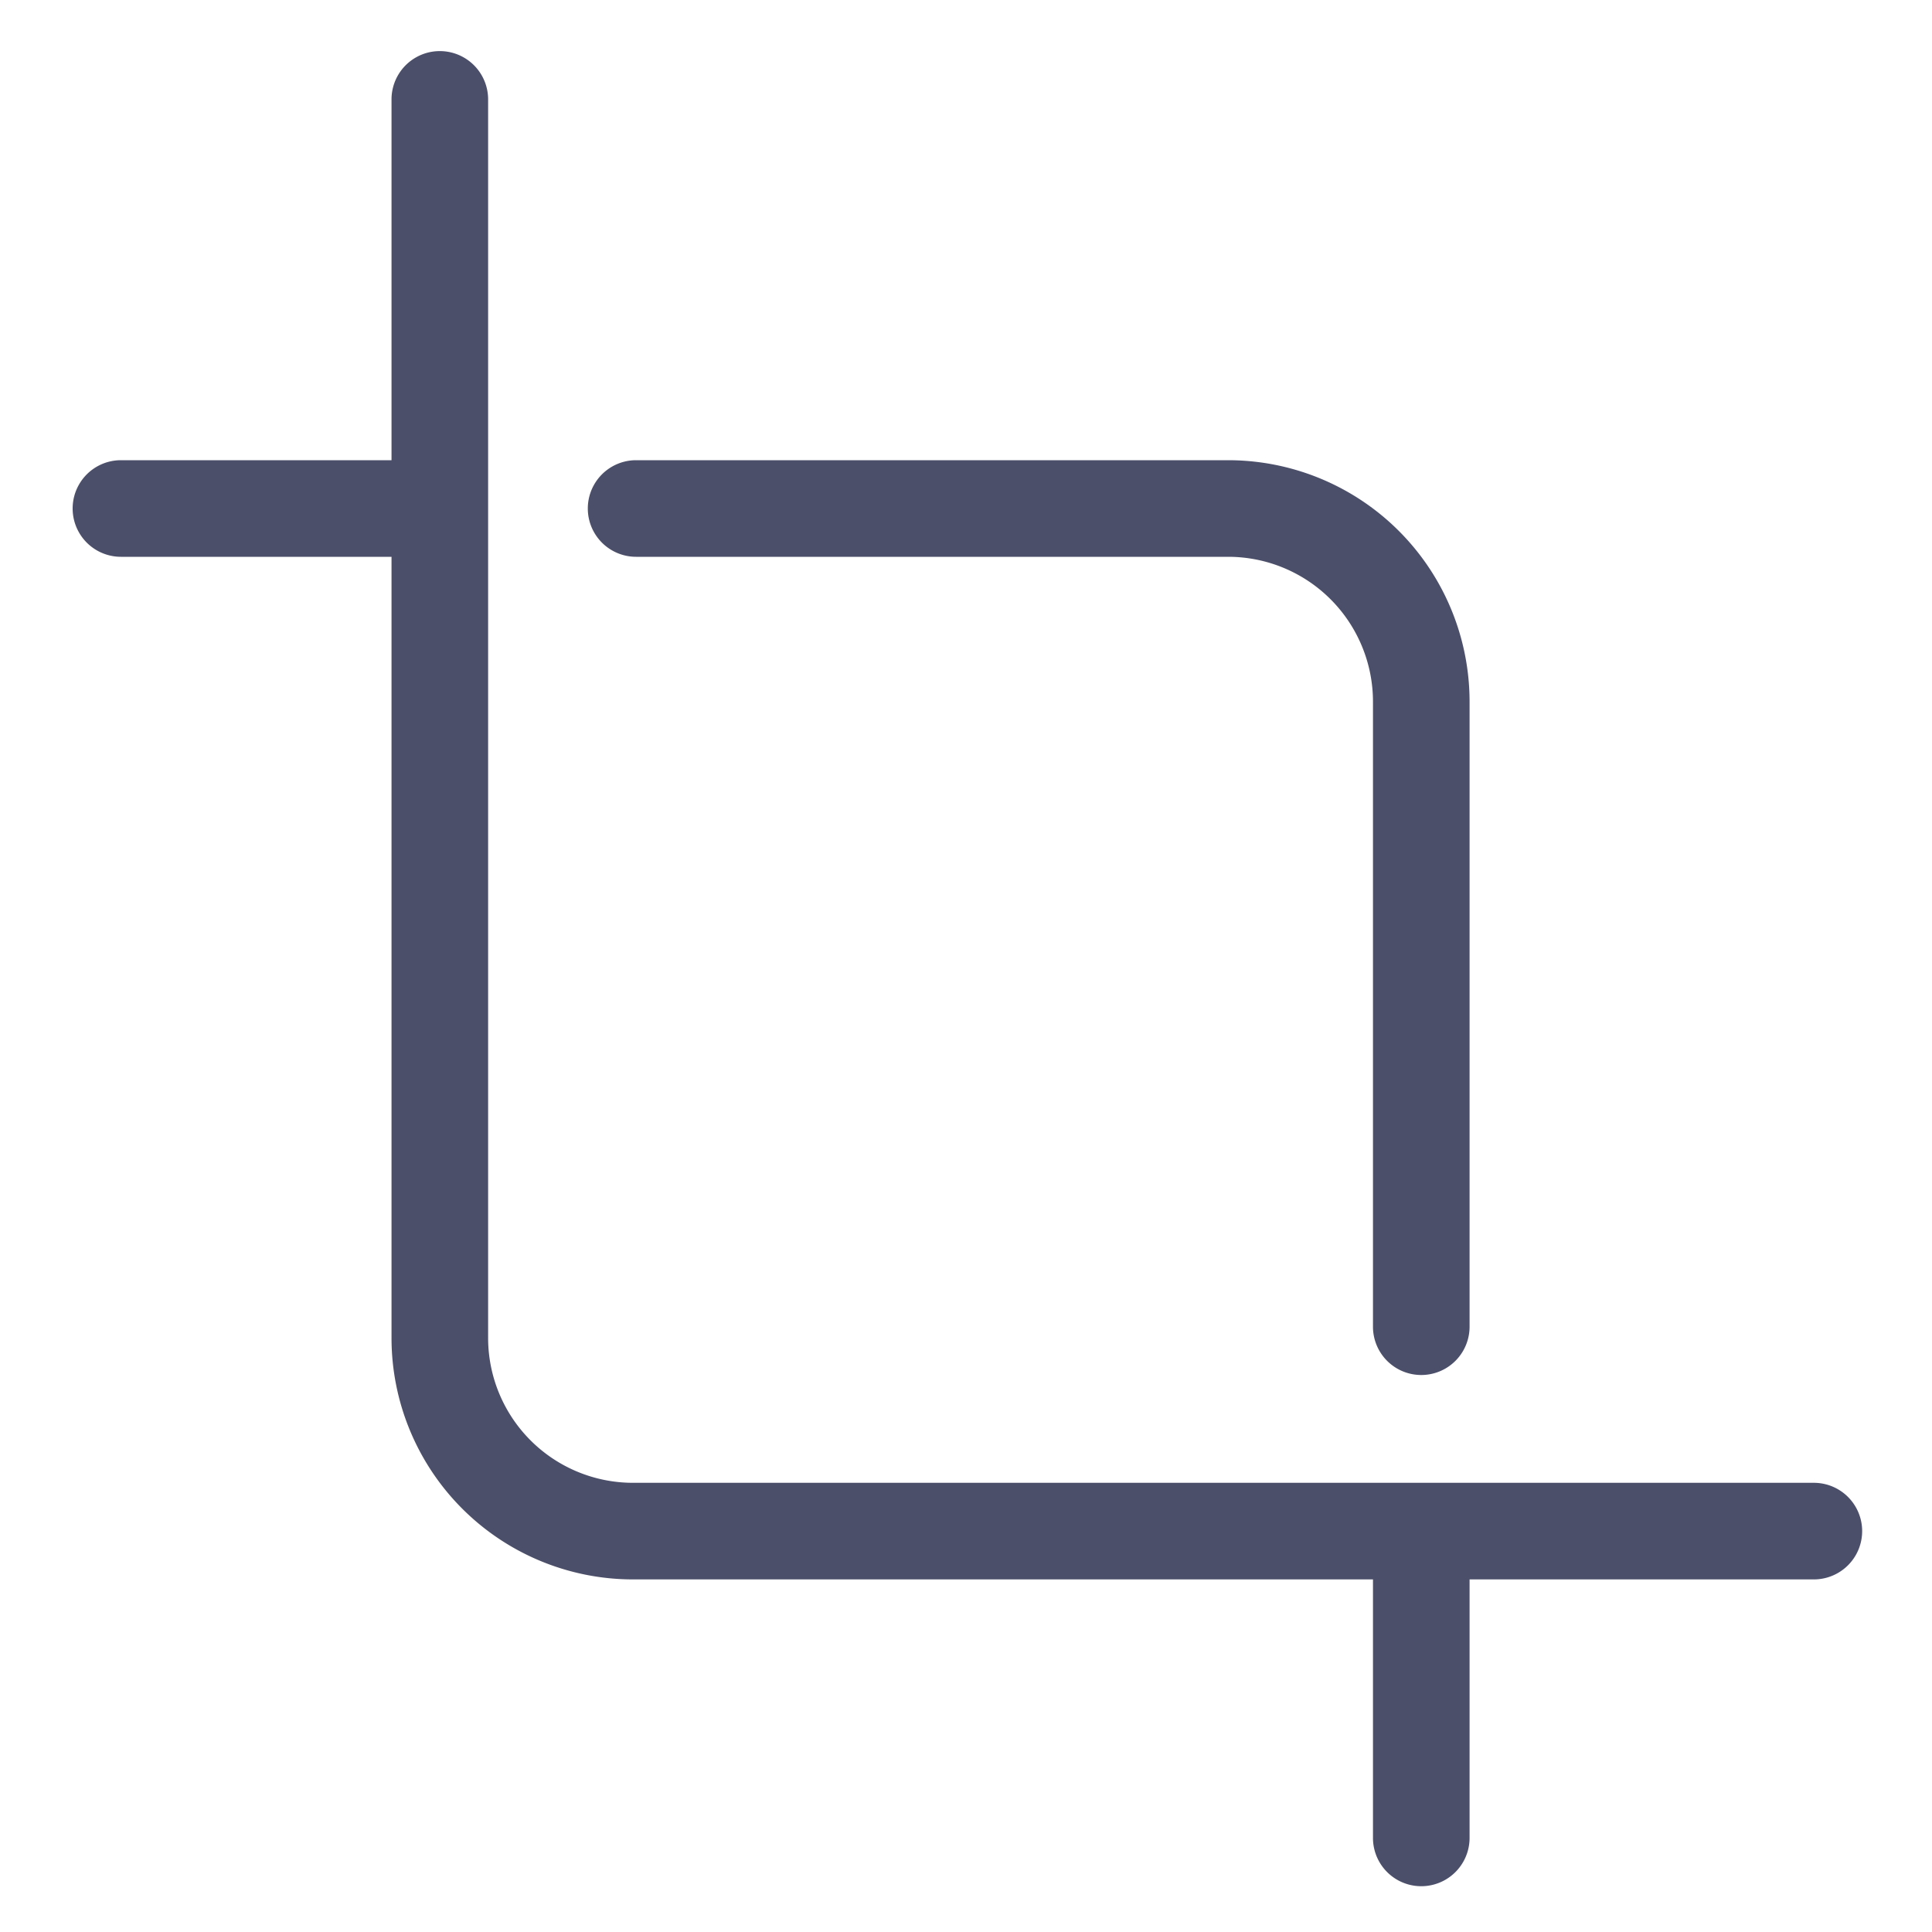 ﻿<svg xmlns="http://www.w3.org/2000/svg" width="20" height="20" fill="none"><g><path fill="#4C4F69" fill-rule="evenodd" d="M4.053 1.029a.5.5 0 0 1 1 0V13.85a1.5 1.5 0 0 0 1.5 1.5h12.224a.5.5 0 1 1 0 1h-3.564v2.676a.5.5 0 1 1-1 0v-2.676h-7.66a2.5 2.5 0 0 1-2.5-2.5V5.764H1.252a.5.5 0 0 1 0-1h2.801V1.029Zm11.16 12.705a.5.5 0 1 1-1 0V7.264a1.5 1.5 0 0 0-1.5-1.5H6.585a.5.5 0 1 1 0-1h6.128a2.5 2.5 0 0 1 2.5 2.5V13.734Z" clip-rule="evenodd"/></g></svg>

